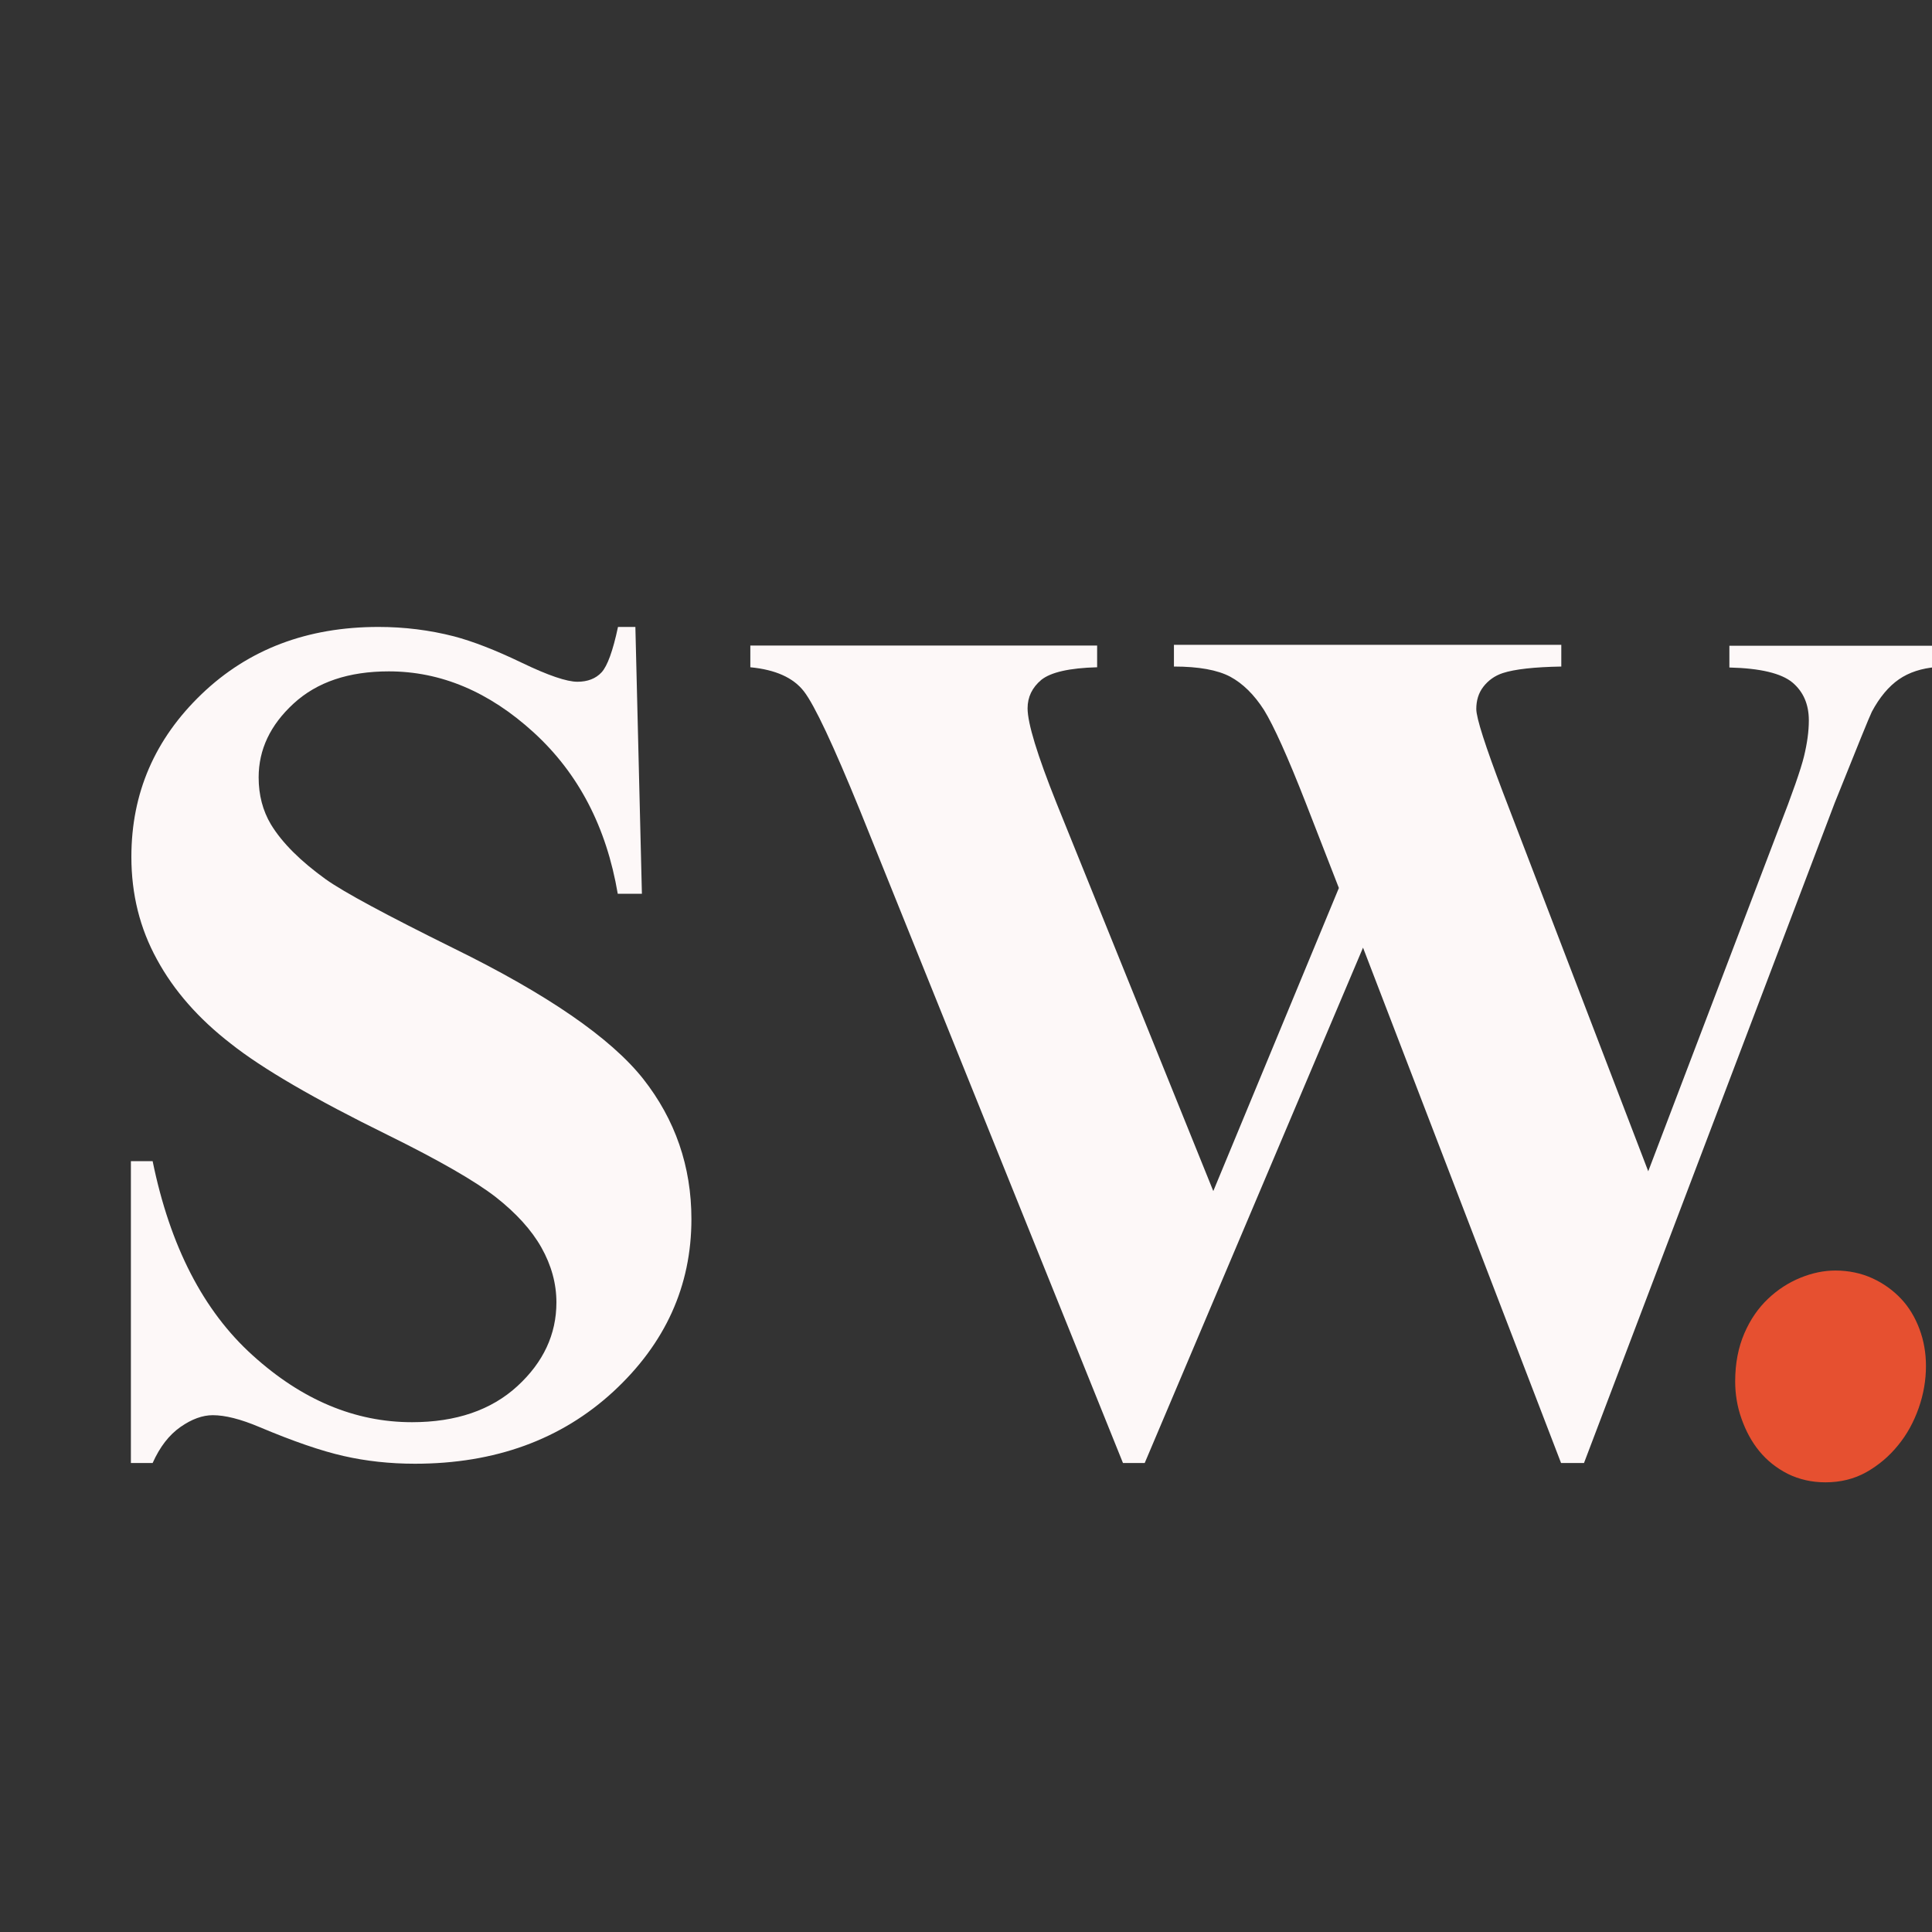 <?xml version="1.0" encoding="utf-8"?>
<!-- Generator: Adobe Illustrator 19.0.0, SVG Export Plug-In . SVG Version: 6.00 Build 0)  -->
<svg version="1.1" id="Layer_1" xmlns="http://www.w3.org/2000/svg" xmlns:xlink="http://www.w3.org/1999/xlink" x="0px" y="0px"
	 viewBox="0 0 800 800" style="enable-background:new 0 0 800 800;" xml:space="preserve">
<rect x="0" y="0" width="800" height="800" fill="#333333" stroke="none"/>
<style type="text/css">
	.st0{fill:#FDF8F8;}
	.st1{fill:#E65030;}
</style>
<g id="XMLID_1_">
	<path id="XMLID_6_" class="st0" d="M263.1,259.7l2.7,110.4h-10c-4.7-27.7-16.3-49.9-34.8-66.8C202.5,286.4,182.5,278,161,278
		c-16.6,0-29.7,4.4-39.4,13.3c-9.7,8.9-14.5,19.1-14.5,30.6c0,7.3,1.7,13.8,5.1,19.5c4.7,7.7,12.3,15.2,22.7,22.7
		c7.6,5.4,25.3,14.9,53,28.6c38.7,19,64.9,37,78.4,54c13.3,16.9,20,36.3,20,58.1c0,27.7-10.8,51.5-32.3,71.4
		c-21.6,19.9-49,29.9-82.2,29.9c-10.4,0-20.3-1.1-29.5-3.2c-9.3-2.1-20.9-6.1-34.9-12c-7.8-3.3-14.2-4.9-19.3-4.9
		c-4.2,0-8.7,1.6-13.4,4.9c-4.7,3.3-8.5,8.2-11.5,14.9h-9v-125h9c7.2,35.2,21,62,41.4,80.4c20.4,18.5,42.4,27.7,66,27.7
		c18.2,0,32.8-5,43.6-14.9c10.8-9.9,16.2-21.5,16.2-34.7c0-7.8-2.1-15.4-6.2-22.7s-10.5-14.3-18.9-20.9
		c-8.5-6.6-23.4-15.2-44.9-25.8c-30.1-14.8-51.8-27.4-64.9-37.8C82.2,421.8,72,410.2,65,397.3c-7.1-12.9-10.6-27-10.6-42.5
		c0-26.4,9.7-48.8,29.1-67.4c19.4-18.6,43.8-27.8,73.2-27.8c10.7,0,21.2,1.3,31.3,3.9c7.6,2,17,5.6,28,10.9
		c11,5.3,18.7,7.9,23.1,7.9c4.2,0,7.6-1.3,10-3.9c2.4-2.6,4.7-8.9,6.8-18.8H263.1z"/>
	<path id="XMLID_8_" class="st0" d="M801.9,267.2v9c-6.2,0.5-11.4,2.2-15.6,5.1c-4.2,2.9-8,7.4-11.2,13.4c-1,2-6.1,14.6-15.4,37.8
		L655.9,605.8h-9.5l-82-213.4L474,605.8h-9L356.1,335.6c-11.1-27.2-18.8-43.6-23.2-49.3c-4.4-5.7-11.8-9-22.2-10v-9h143.6v9
		c-11.6,0.3-19.2,2.1-23.1,5.2c-3.8,3.2-5.7,7.1-5.7,11.8c0,6.2,4,19.3,12,39.3l64.9,160.6l52-125.5l-13.7-35.2
		c-7.5-19.2-13.3-32-17.3-38.5c-4.1-6.4-8.8-11-14-13.8c-5.3-2.8-13.1-4.2-23.3-4.2v-9h160.4v9c-11.2,0.2-19.3,1.1-24.2,2.7
		c-3.4,1.1-6.1,3.1-8.1,5.7s-2.9,5.7-2.9,9.2c0,3.7,3.7,15.2,11,34.4L682.5,485l54-141.8c5.7-14.6,9.2-24.7,10.5-30
		c1.3-5.4,2-10.3,2-14.9c0-6.7-2.3-11.9-6.8-15.7c-4.6-3.8-13.3-5.9-26.1-6.2v-9H801.9z"/>
</g>
<g id="XMLID_3_">
	<path id="XMLID_4_" class="st1" d="M755.9,613.8c-5.7,0-10.9-1.2-15.6-3.5c-4.7-2.4-8.6-5.5-11.8-9.4c-3.2-3.9-5.6-8.4-7.4-13.5
		s-2.6-10.2-2.6-15.4c0-7.5,1.3-14.1,3.8-19.9s5.8-10.5,9.8-14.3s8.5-6.7,13.4-8.7s9.7-3,14.5-3c5.5,0,10.7,1.1,15.3,3.2
		s8.6,5,11.9,8.5c3.3,3.5,5.8,7.7,7.6,12.5c1.8,4.8,2.7,9.9,2.7,15.3c0,5.9-1,11.7-3,17.4s-4.8,10.9-8.5,15.4
		c-3.7,4.6-8.1,8.3-13.2,11.2C767.8,612.4,762.1,613.8,755.9,613.8z"/>
</g>
<g id="XMLID_2_">
</g>
<g id="XMLID_10_">
</g>
<g id="XMLID_11_">
</g>
<g id="XMLID_12_">
</g>
<g id="XMLID_13_">
</g>
<g id="XMLID_14_">
</g>
<g id="XMLID_15_">
</g>
<g id="XMLID_16_">
</g>
<g id="XMLID_17_">
</g>
<g id="XMLID_18_">
</g>
<g id="XMLID_19_">
</g>
<g id="XMLID_20_">
</g>
<g id="XMLID_21_">
</g>
<g id="XMLID_22_">
</g>
<g id="XMLID_23_">
</g>
</svg>
